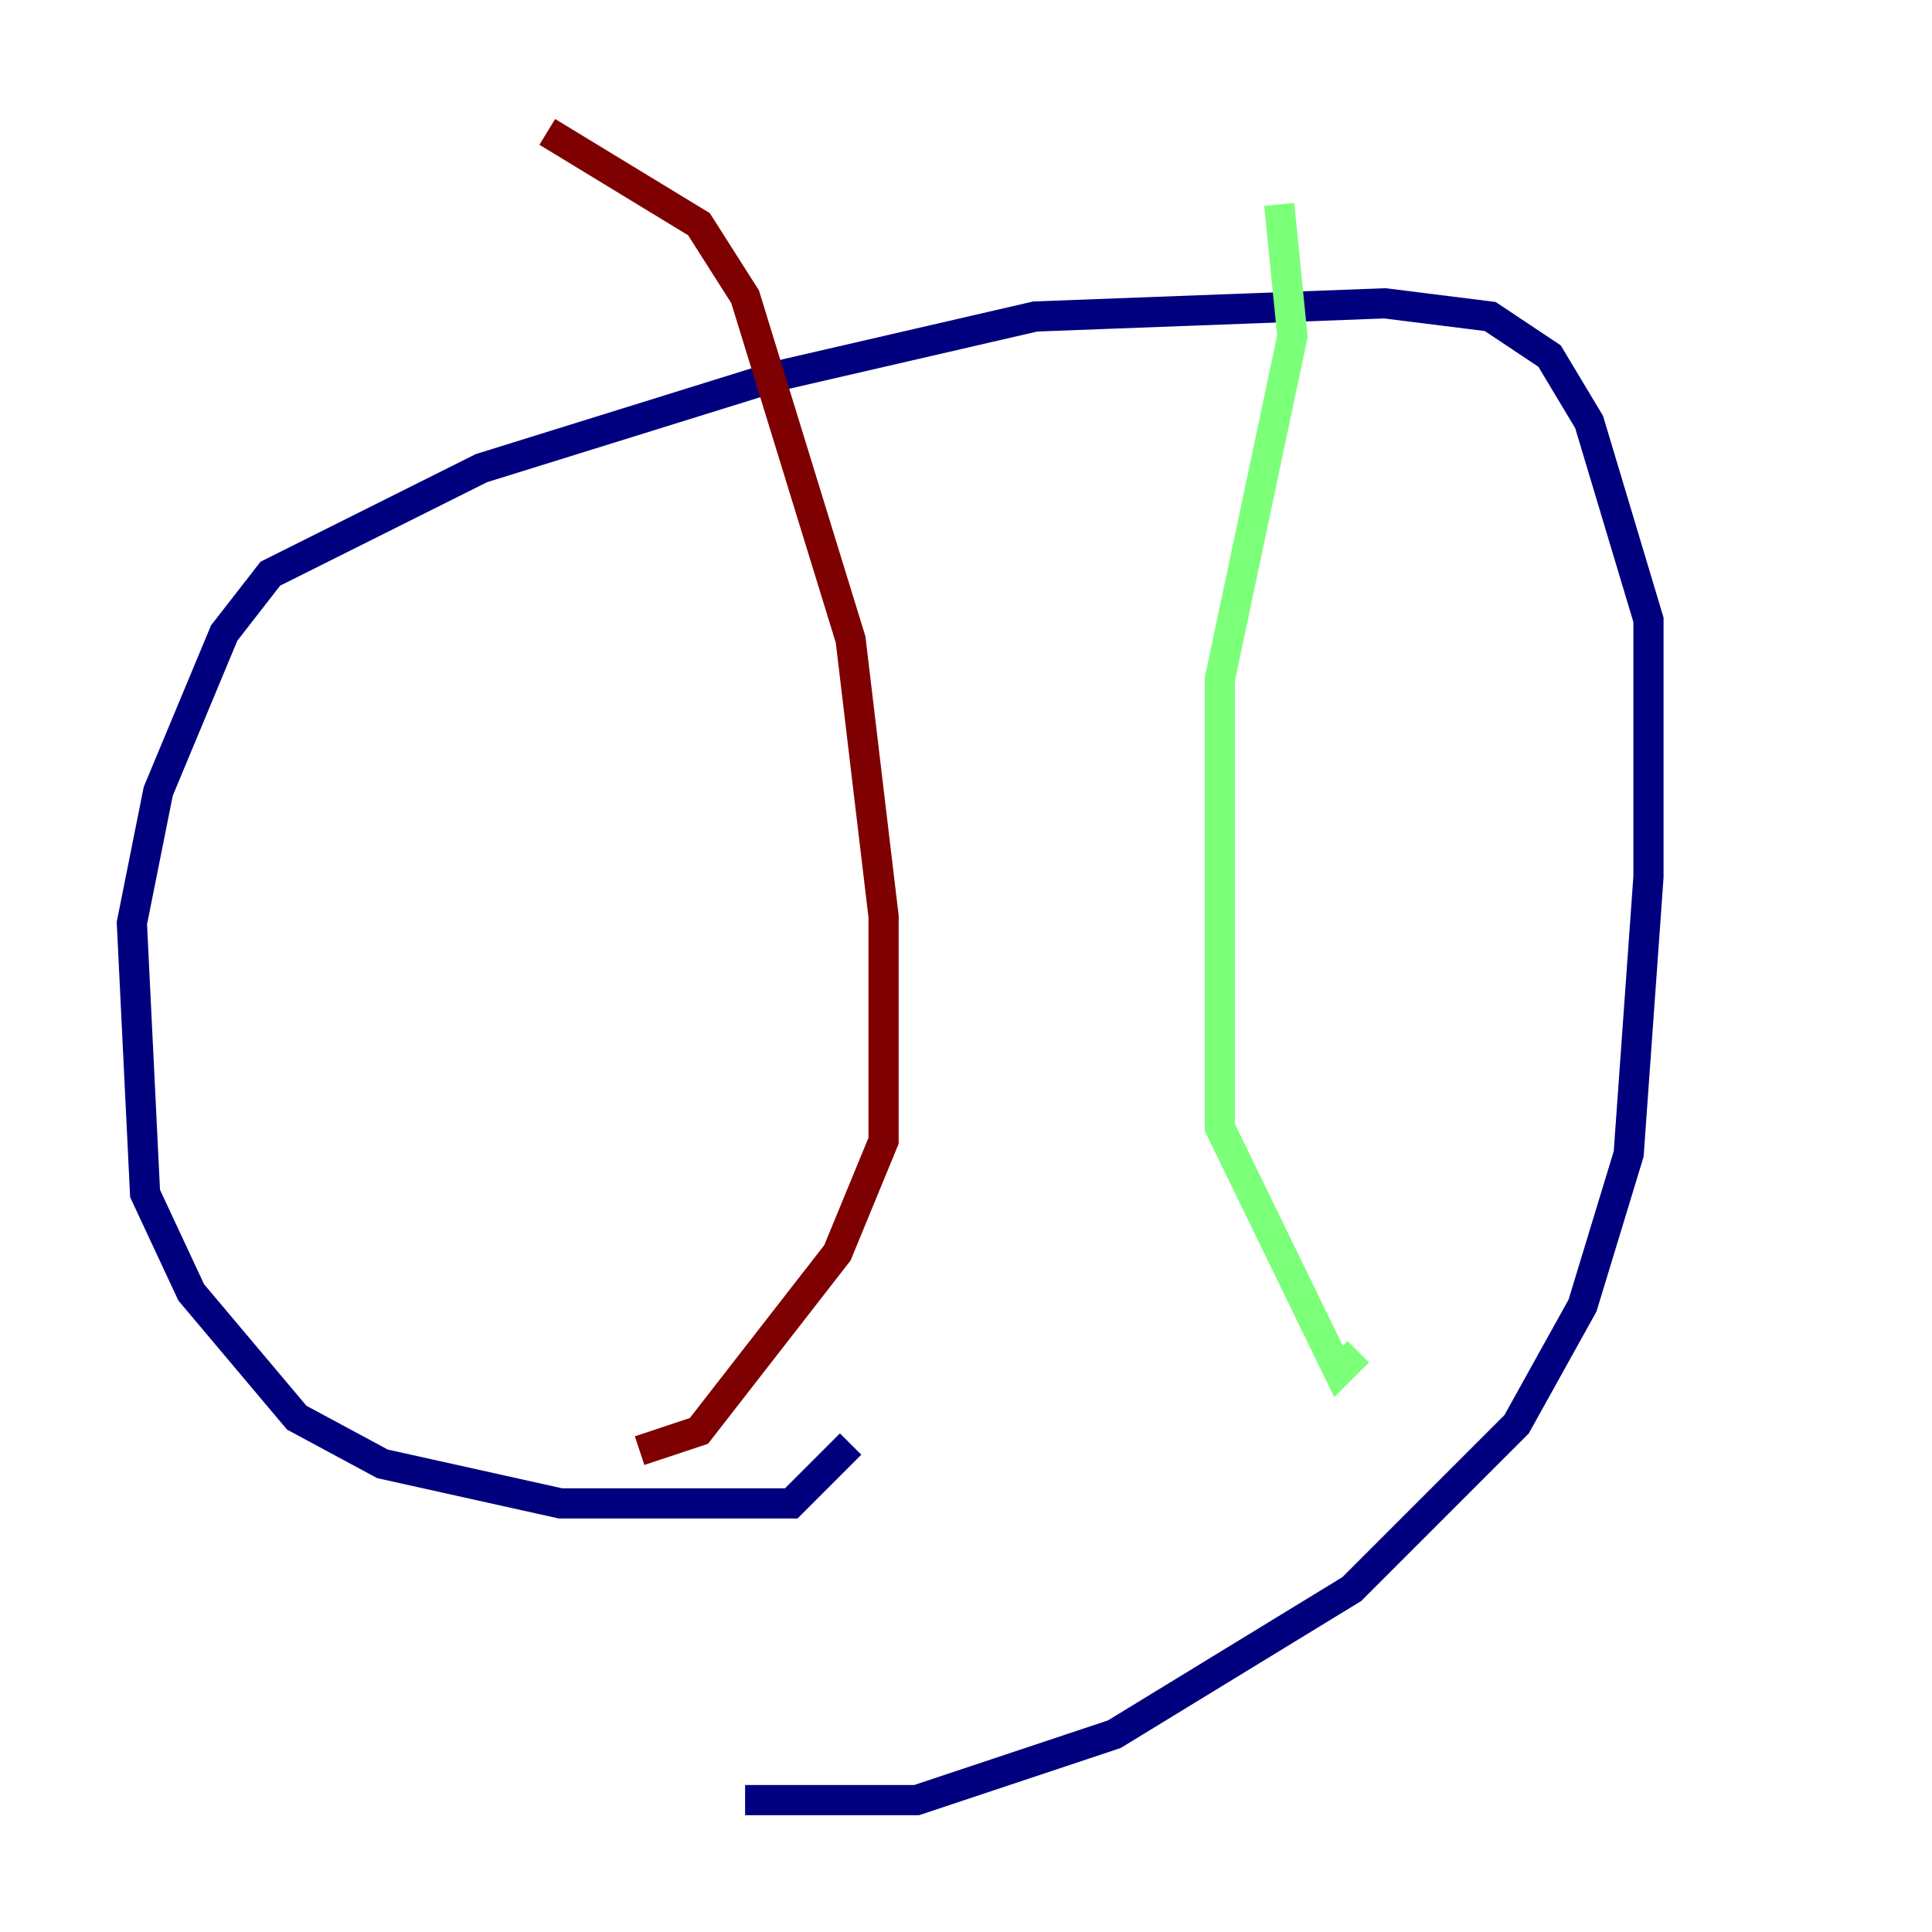 <?xml version="1.0" encoding="utf-8" ?>
<svg baseProfile="tiny" height="128" version="1.2" viewBox="0,0,128,128" width="128" xmlns="http://www.w3.org/2000/svg" xmlns:ev="http://www.w3.org/2001/xml-events" xmlns:xlink="http://www.w3.org/1999/xlink"><defs /><polyline fill="none" points="49.365,119.263 60.724,119.263 73.829,114.894 89.556,105.283 100.478,94.362 104.846,86.498 107.904,76.451 109.215,58.102 109.215,41.065 105.283,27.959 102.662,23.59 98.73,20.969 91.741,20.096 68.587,20.969 51.55,24.901 31.891,31.017 17.911,38.007 14.853,41.939 10.485,52.423 8.737,61.16 9.611,79.072 12.669,85.625 19.659,93.925 25.338,96.983 37.133,99.604 52.423,99.604 56.355,95.672" stroke="#00007f" stroke-width="2" /><polyline fill="none" points="84.751,13.543 85.625,22.28 80.819,44.997 80.819,74.703 88.683,90.867 89.993,89.556" stroke="#7cff79" stroke-width="2" /><polyline fill="none" points="36.259,8.737 46.307,14.853 49.365,19.659 56.355,42.375 58.539,60.724 58.539,75.577 55.481,83.003 46.307,94.799 42.375,96.109" stroke="#7f0000" stroke-width="2" /></svg>
